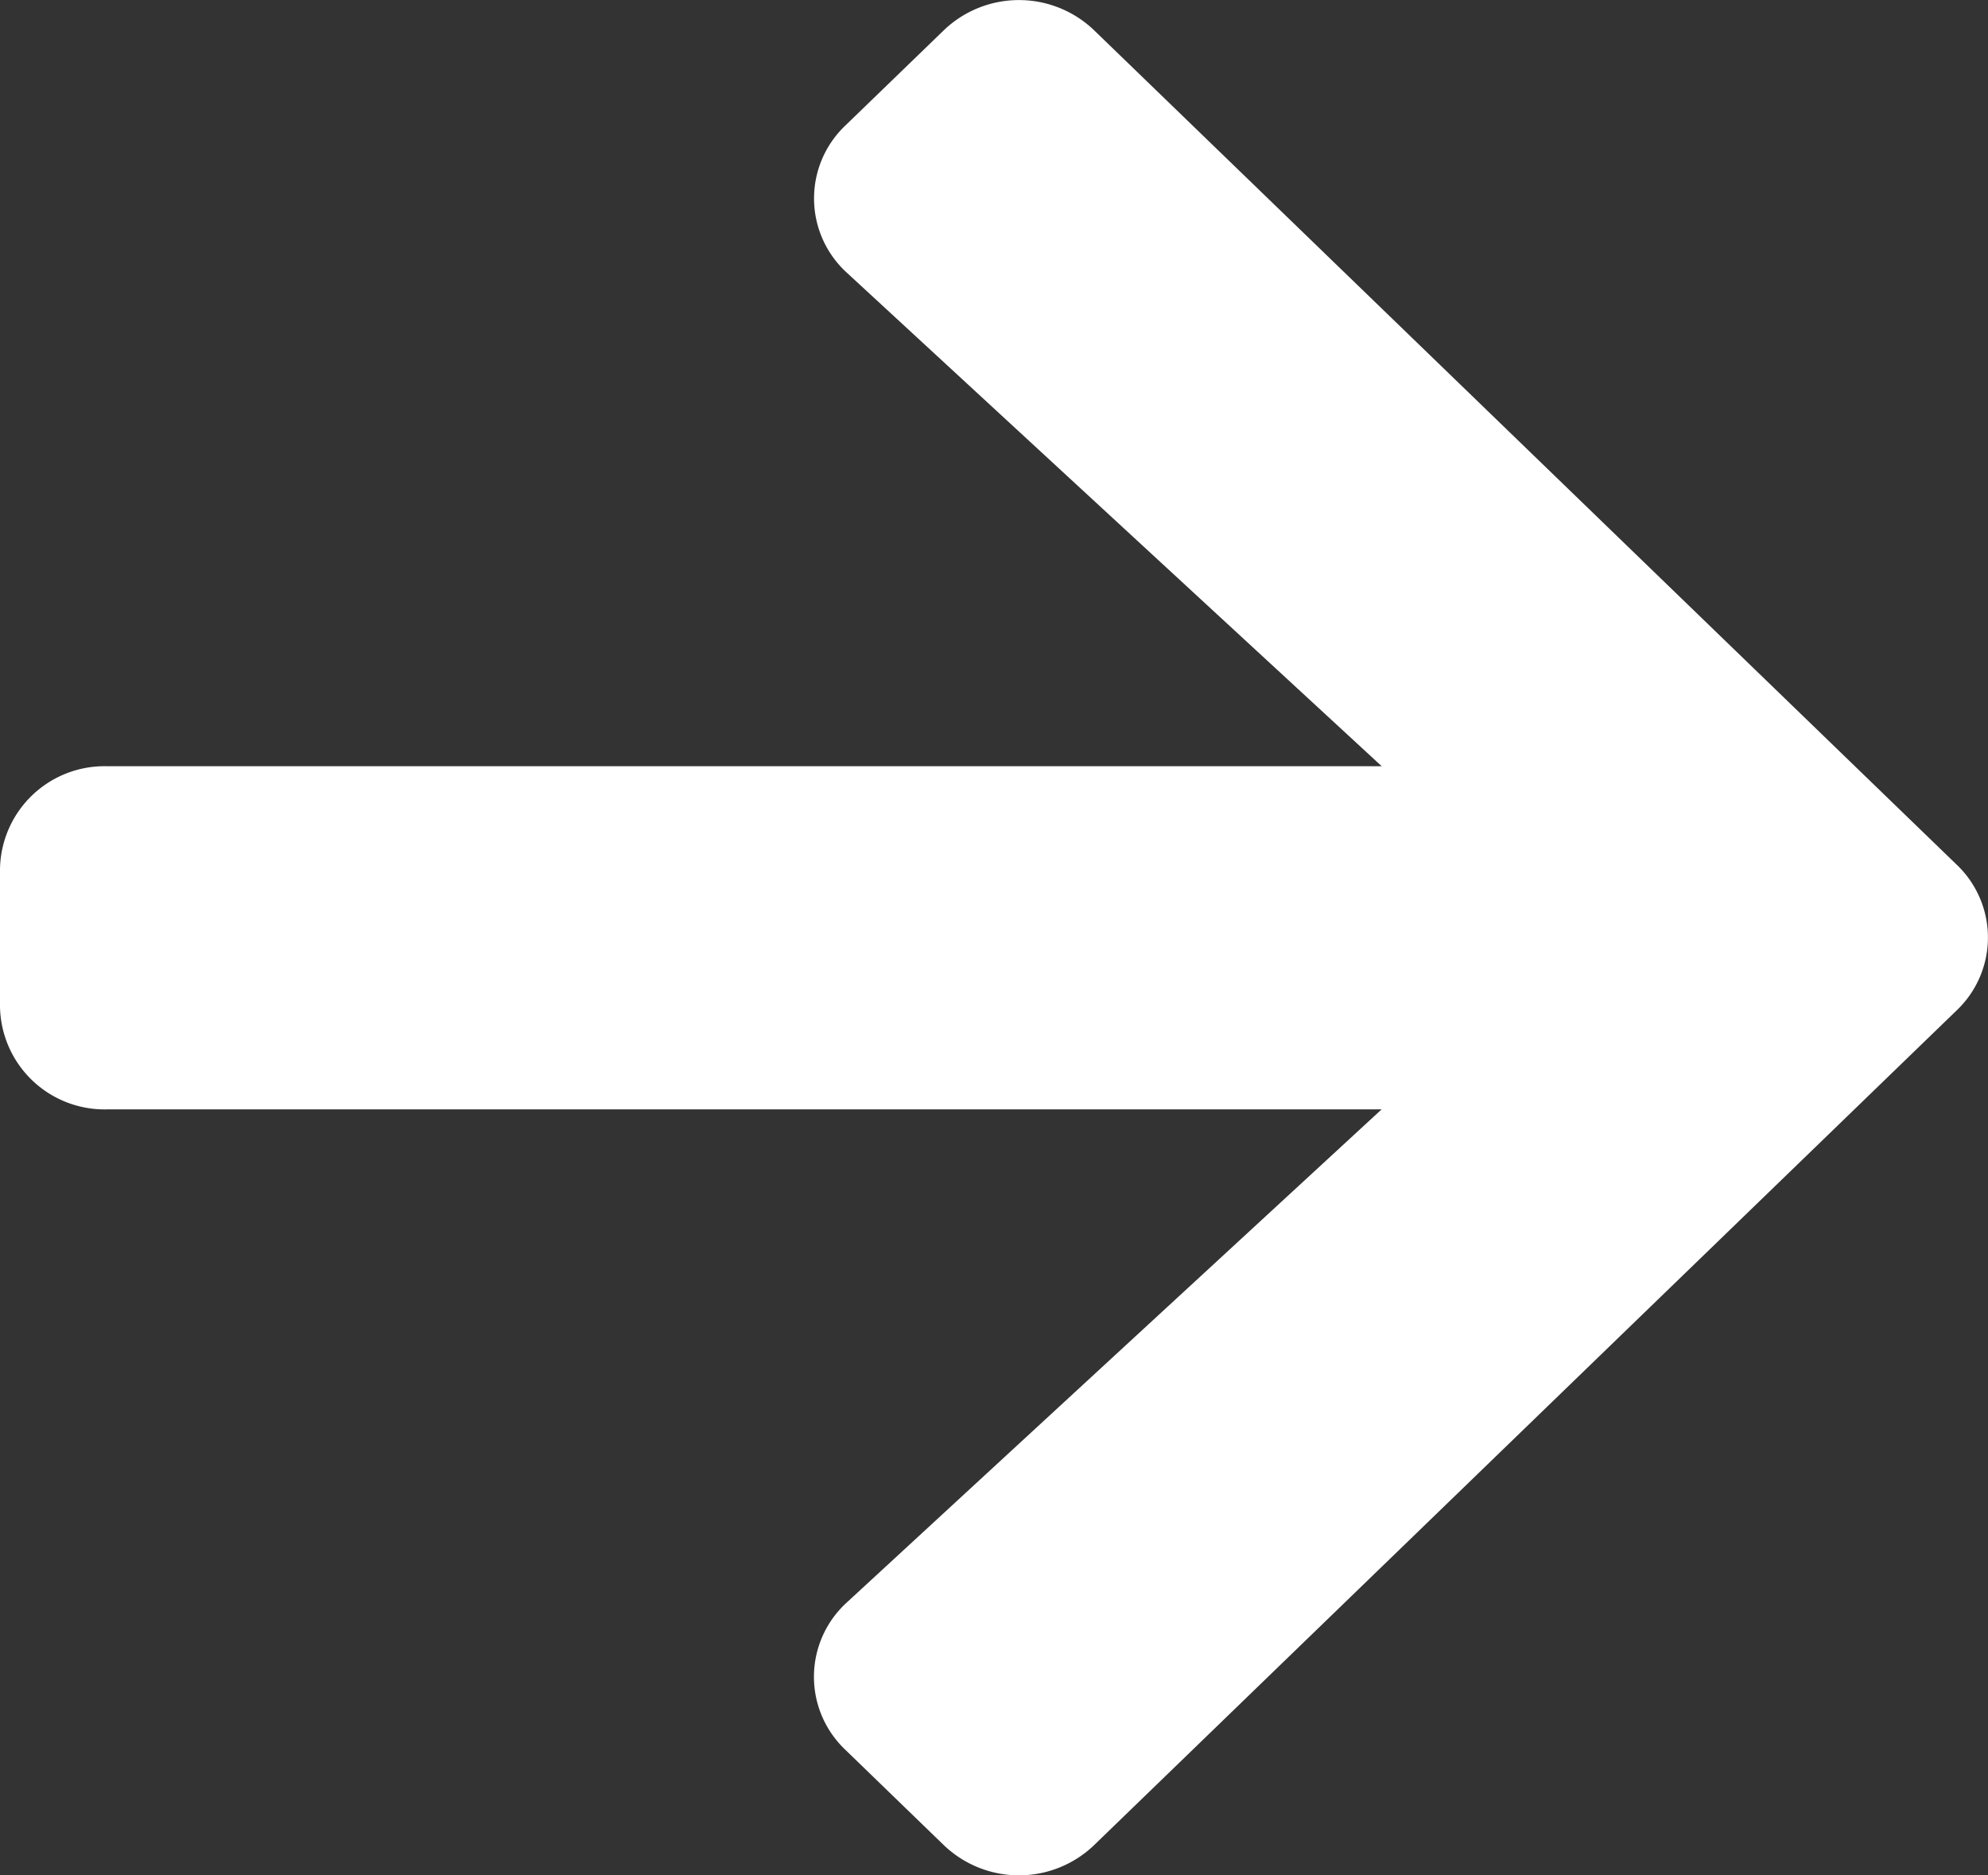 <svg xmlns="http://www.w3.org/2000/svg" width="21.752" height="20.519" viewBox="0 0 21.752 20.519">
  <rect x="0" y="0" width="21.752" height="20.519" fill="#333333" stroke="none"/>
  <path id="Icon_awesome-arrow-right" data-name="Icon awesome-arrow-right" d="M9.248,4.022l1.078-1.043a1.188,1.188,0,0,1,1.646,0l9.438,9.13a1.1,1.1,0,0,1,0,1.593l-9.438,9.134a1.188,1.188,0,0,1-1.646,0L9.248,21.792a1.1,1.1,0,0,1,.019-1.612l5.85-5.394H1.165A1.144,1.144,0,0,1,0,13.659v-1.5a1.144,1.144,0,0,1,1.165-1.128H15.118L9.268,5.633A1.1,1.1,0,0,1,9.248,4.022Z" transform="translate(0 -2.647)" fill="#fff"/>
</svg>
